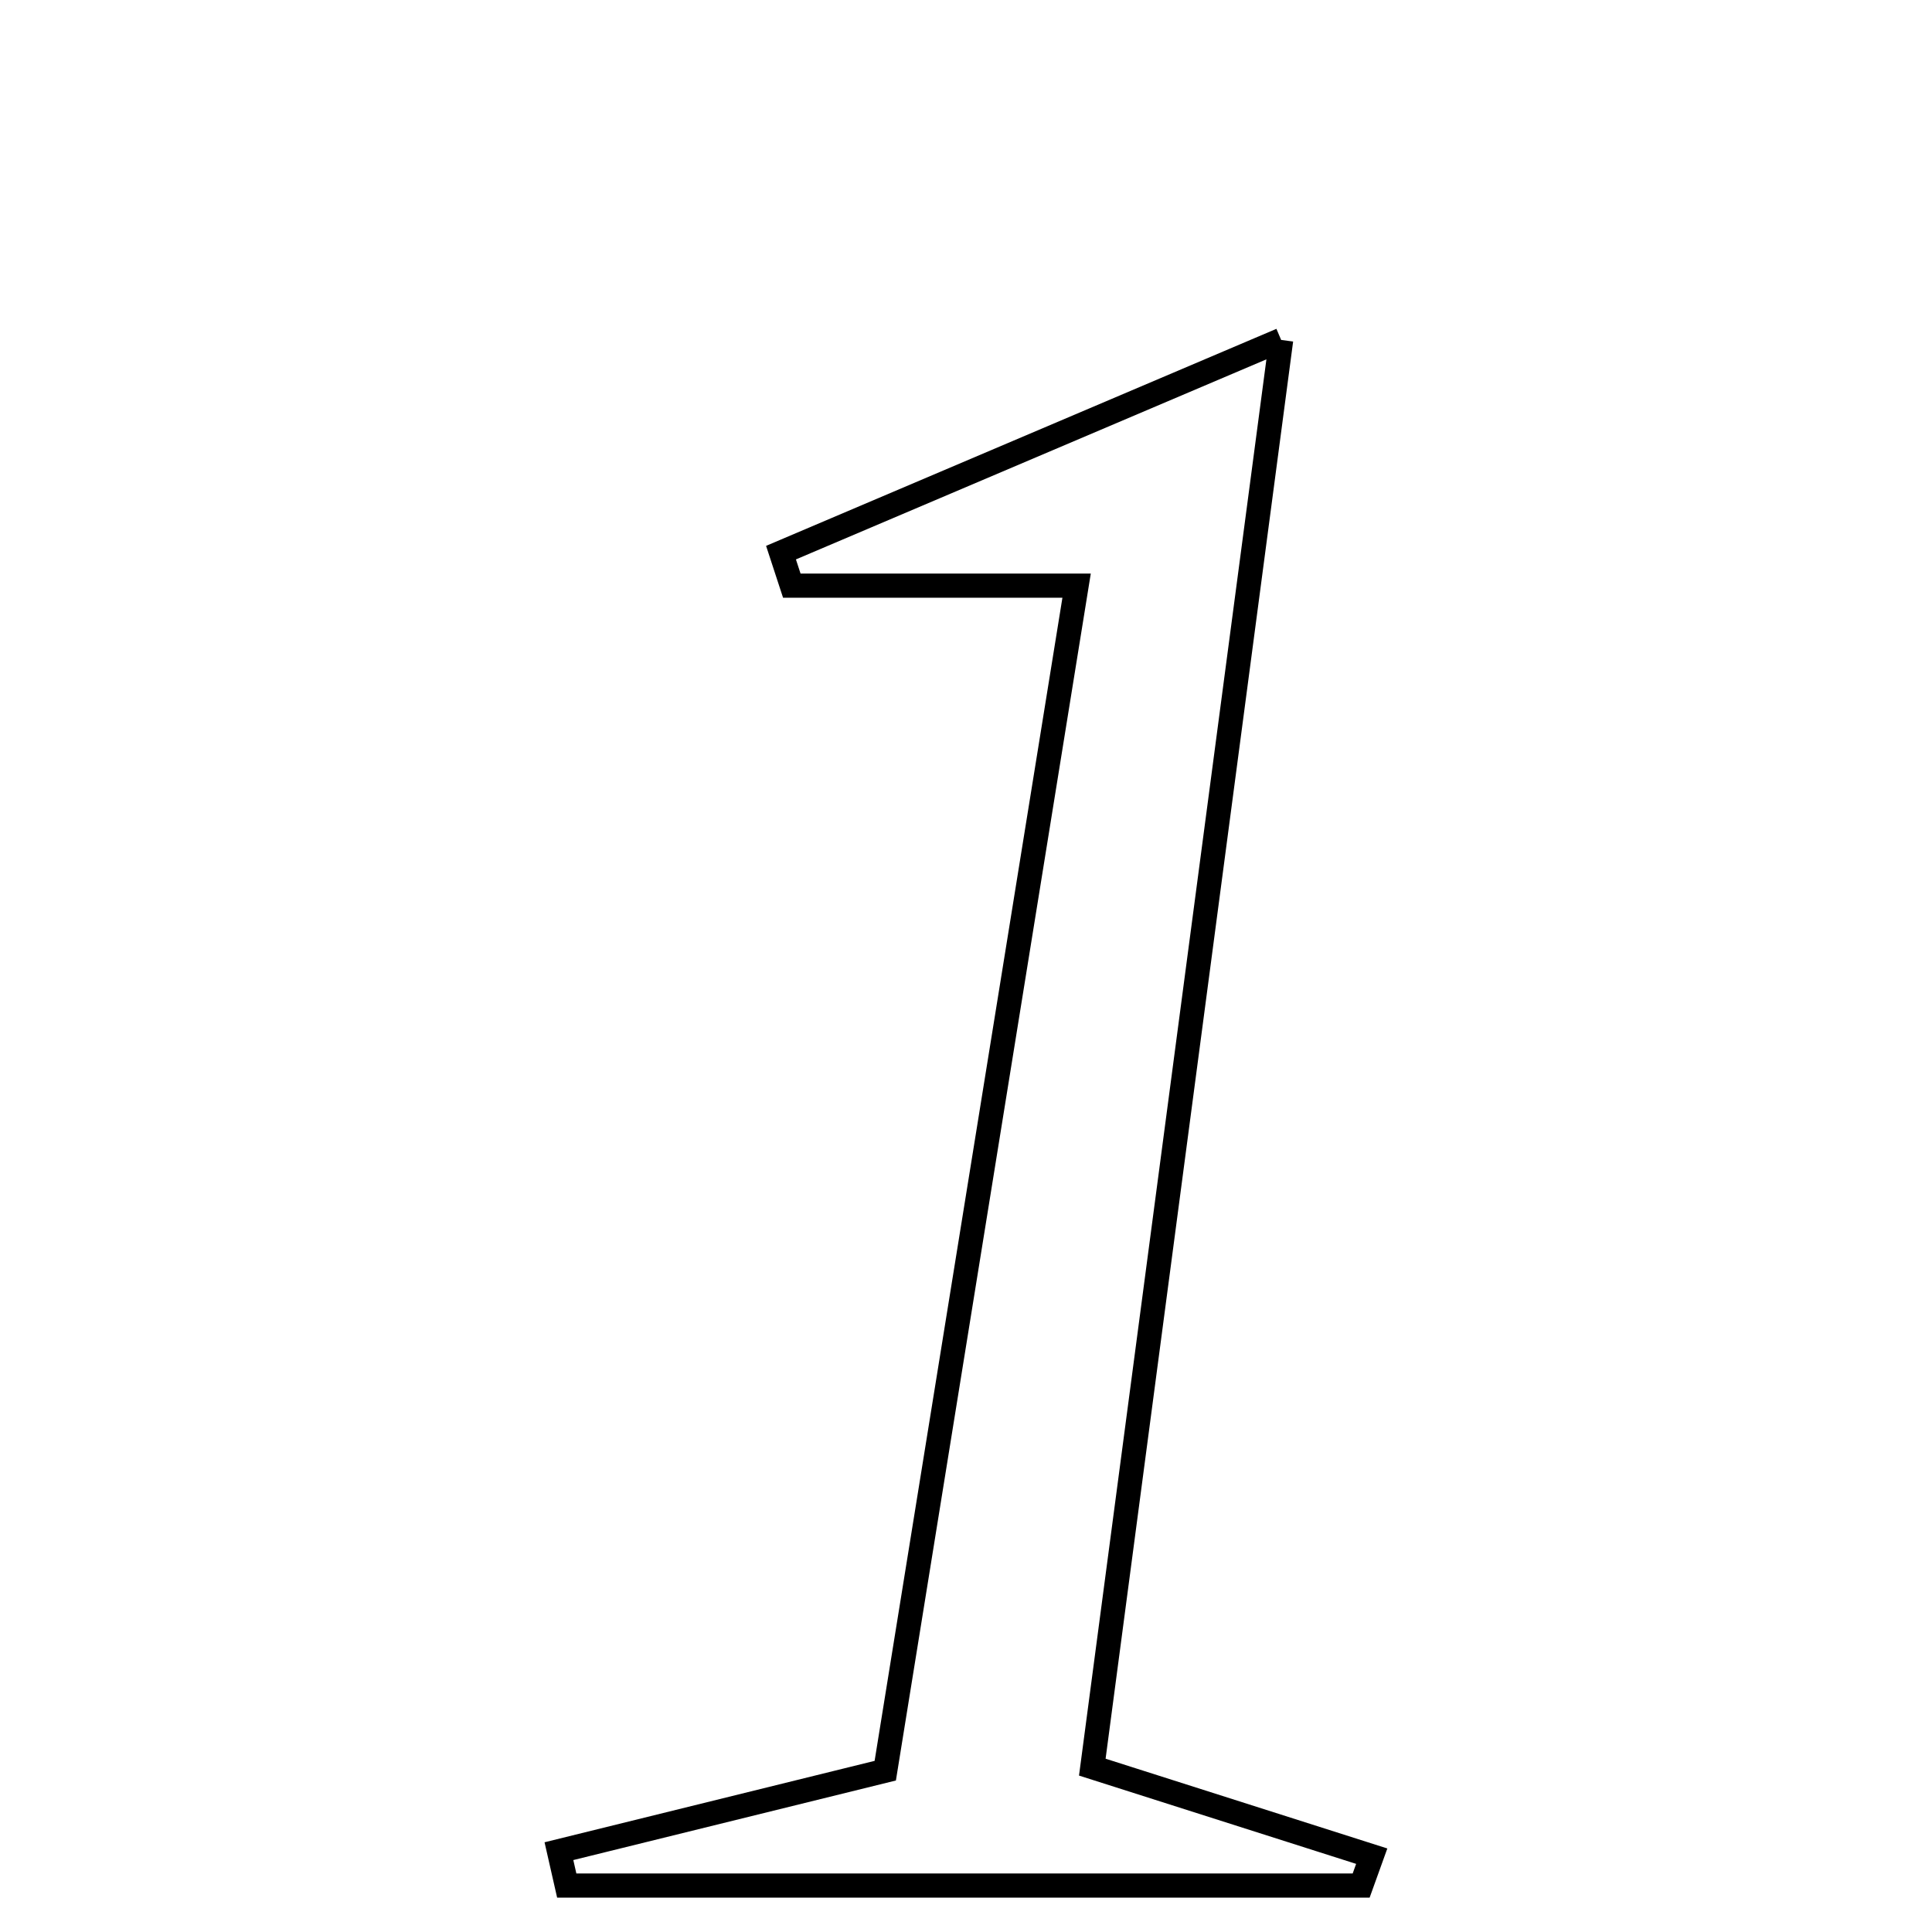 <svg xmlns="http://www.w3.org/2000/svg" viewBox="0.0 0.0 24.0 24.0" height="200px" width="200px"><path fill="none" stroke="black" stroke-width=".3" stroke-opacity="1.0"  filling="0" d="M15.915 4.223 C15.103 10.359 14.337 16.147 13.569 21.952 C14.955 22.394 15.997 22.726 17.04 23.058 C16.996 23.18 16.953 23.302 16.909 23.423 C13.619 23.423 10.329 23.423 7.04 23.423 C7.007 23.281 6.975 23.139 6.943 22.996 C8.135 22.702 9.327 22.407 10.997 21.996 C11.758 17.281 12.55 12.378 13.374 7.275 C11.959 7.275 10.898 7.275 9.836 7.275 C9.791 7.138 9.747 7.002 9.702 6.865 C11.623 6.048 13.544 5.232 15.915 4.223"></path></svg>